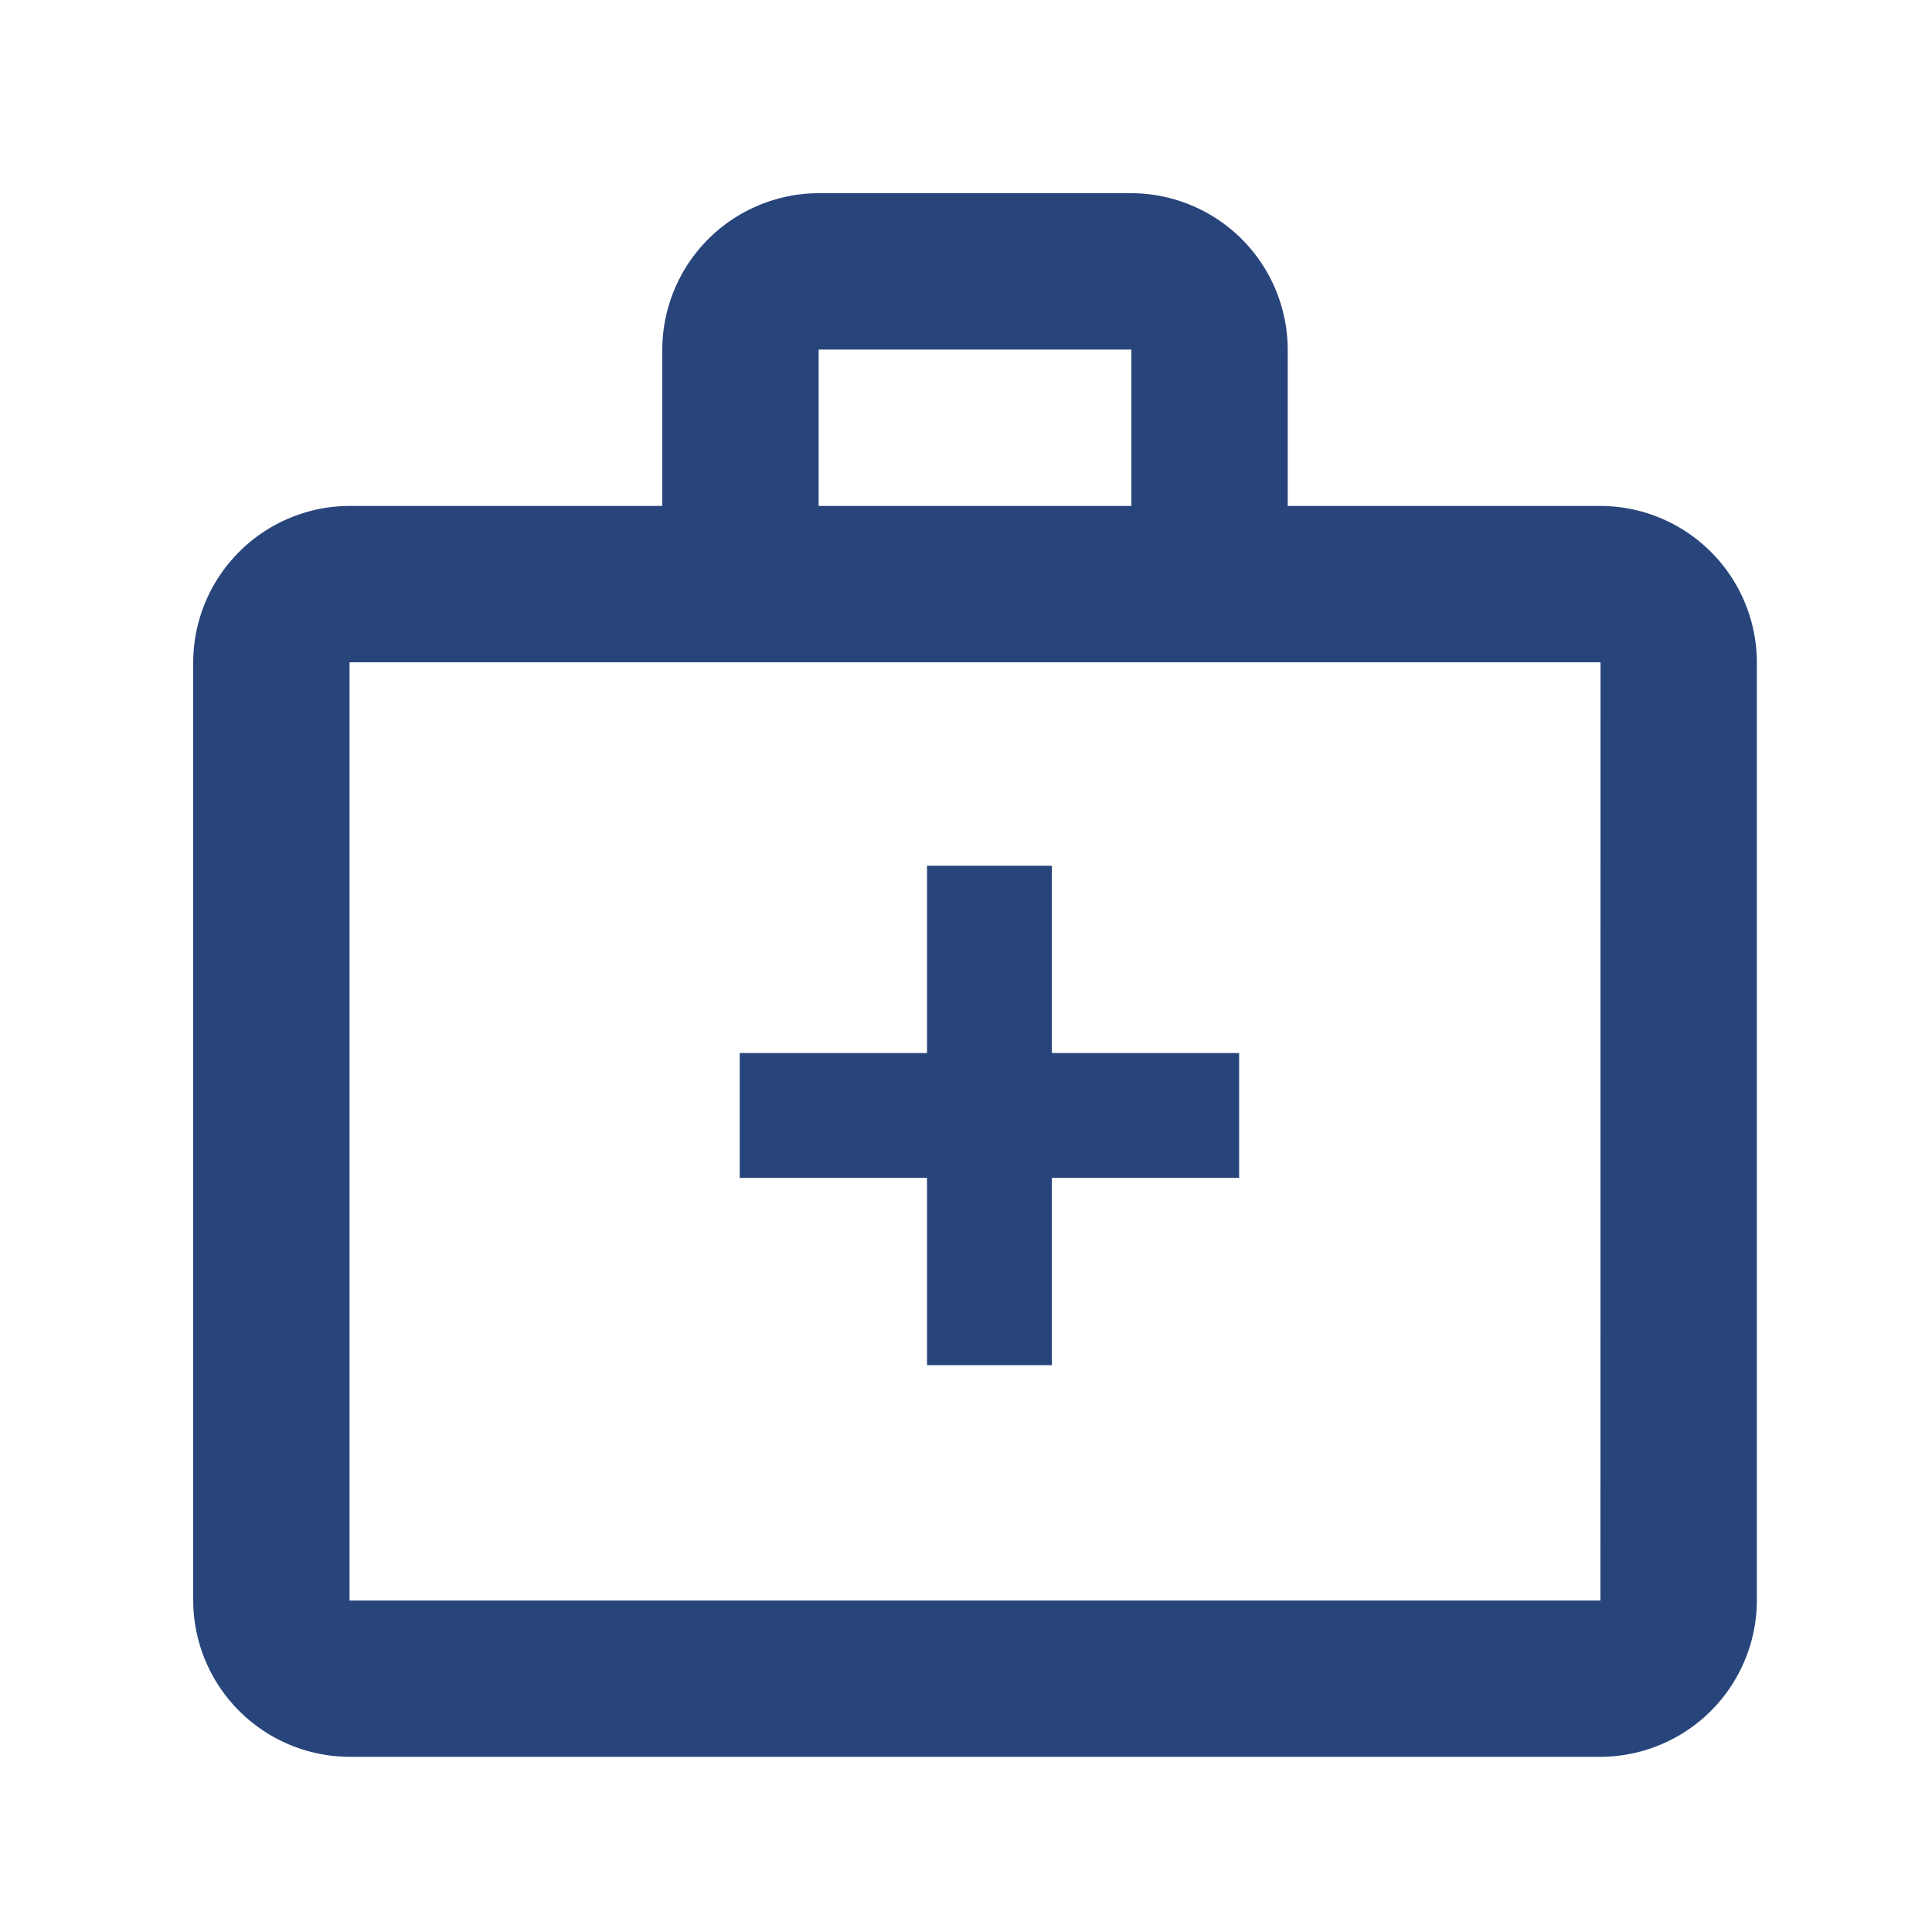 <svg id="physicians" xmlns="http://www.w3.org/2000/svg" width="40" height="40" viewBox="0 0 40 40">
  <g id="Group_9604" data-name="Group 9604">
    <rect id="Rectangle_6538" data-name="Rectangle 6538" width="40" height="40" fill="none"/>
  </g>
  <g id="Group_9606" data-name="Group 9606" transform="translate(4 4)">
    <g id="Group_9605" data-name="Group 9605">
      <path id="Path_14777" data-name="Path 14777" d="M31.136,8.475H24.661V5.237A3.247,3.247,0,0,0,21.424,2H14.949a3.247,3.247,0,0,0-3.237,3.237V8.475H5.237A3.247,3.247,0,0,0,2,11.712V31.136a3.247,3.247,0,0,0,3.237,3.237h25.9a3.247,3.247,0,0,0,3.237-3.237V11.712A3.247,3.247,0,0,0,31.136,8.475ZM14.949,5.237h6.475V8.475H14.949Zm16.186,25.9H5.237V11.712h25.9Z" transform="translate(-2 -2)" fill="#28457b"/>
      <path id="Path_14778" data-name="Path 14778" d="M14.463,10H11.878v3.878H8v2.585h3.878V20.34h2.585V16.463H18.34V13.878H14.463Z" transform="translate(3.315 3.924)" fill="#28457b"/>
    </g>
  </g>
</svg>
